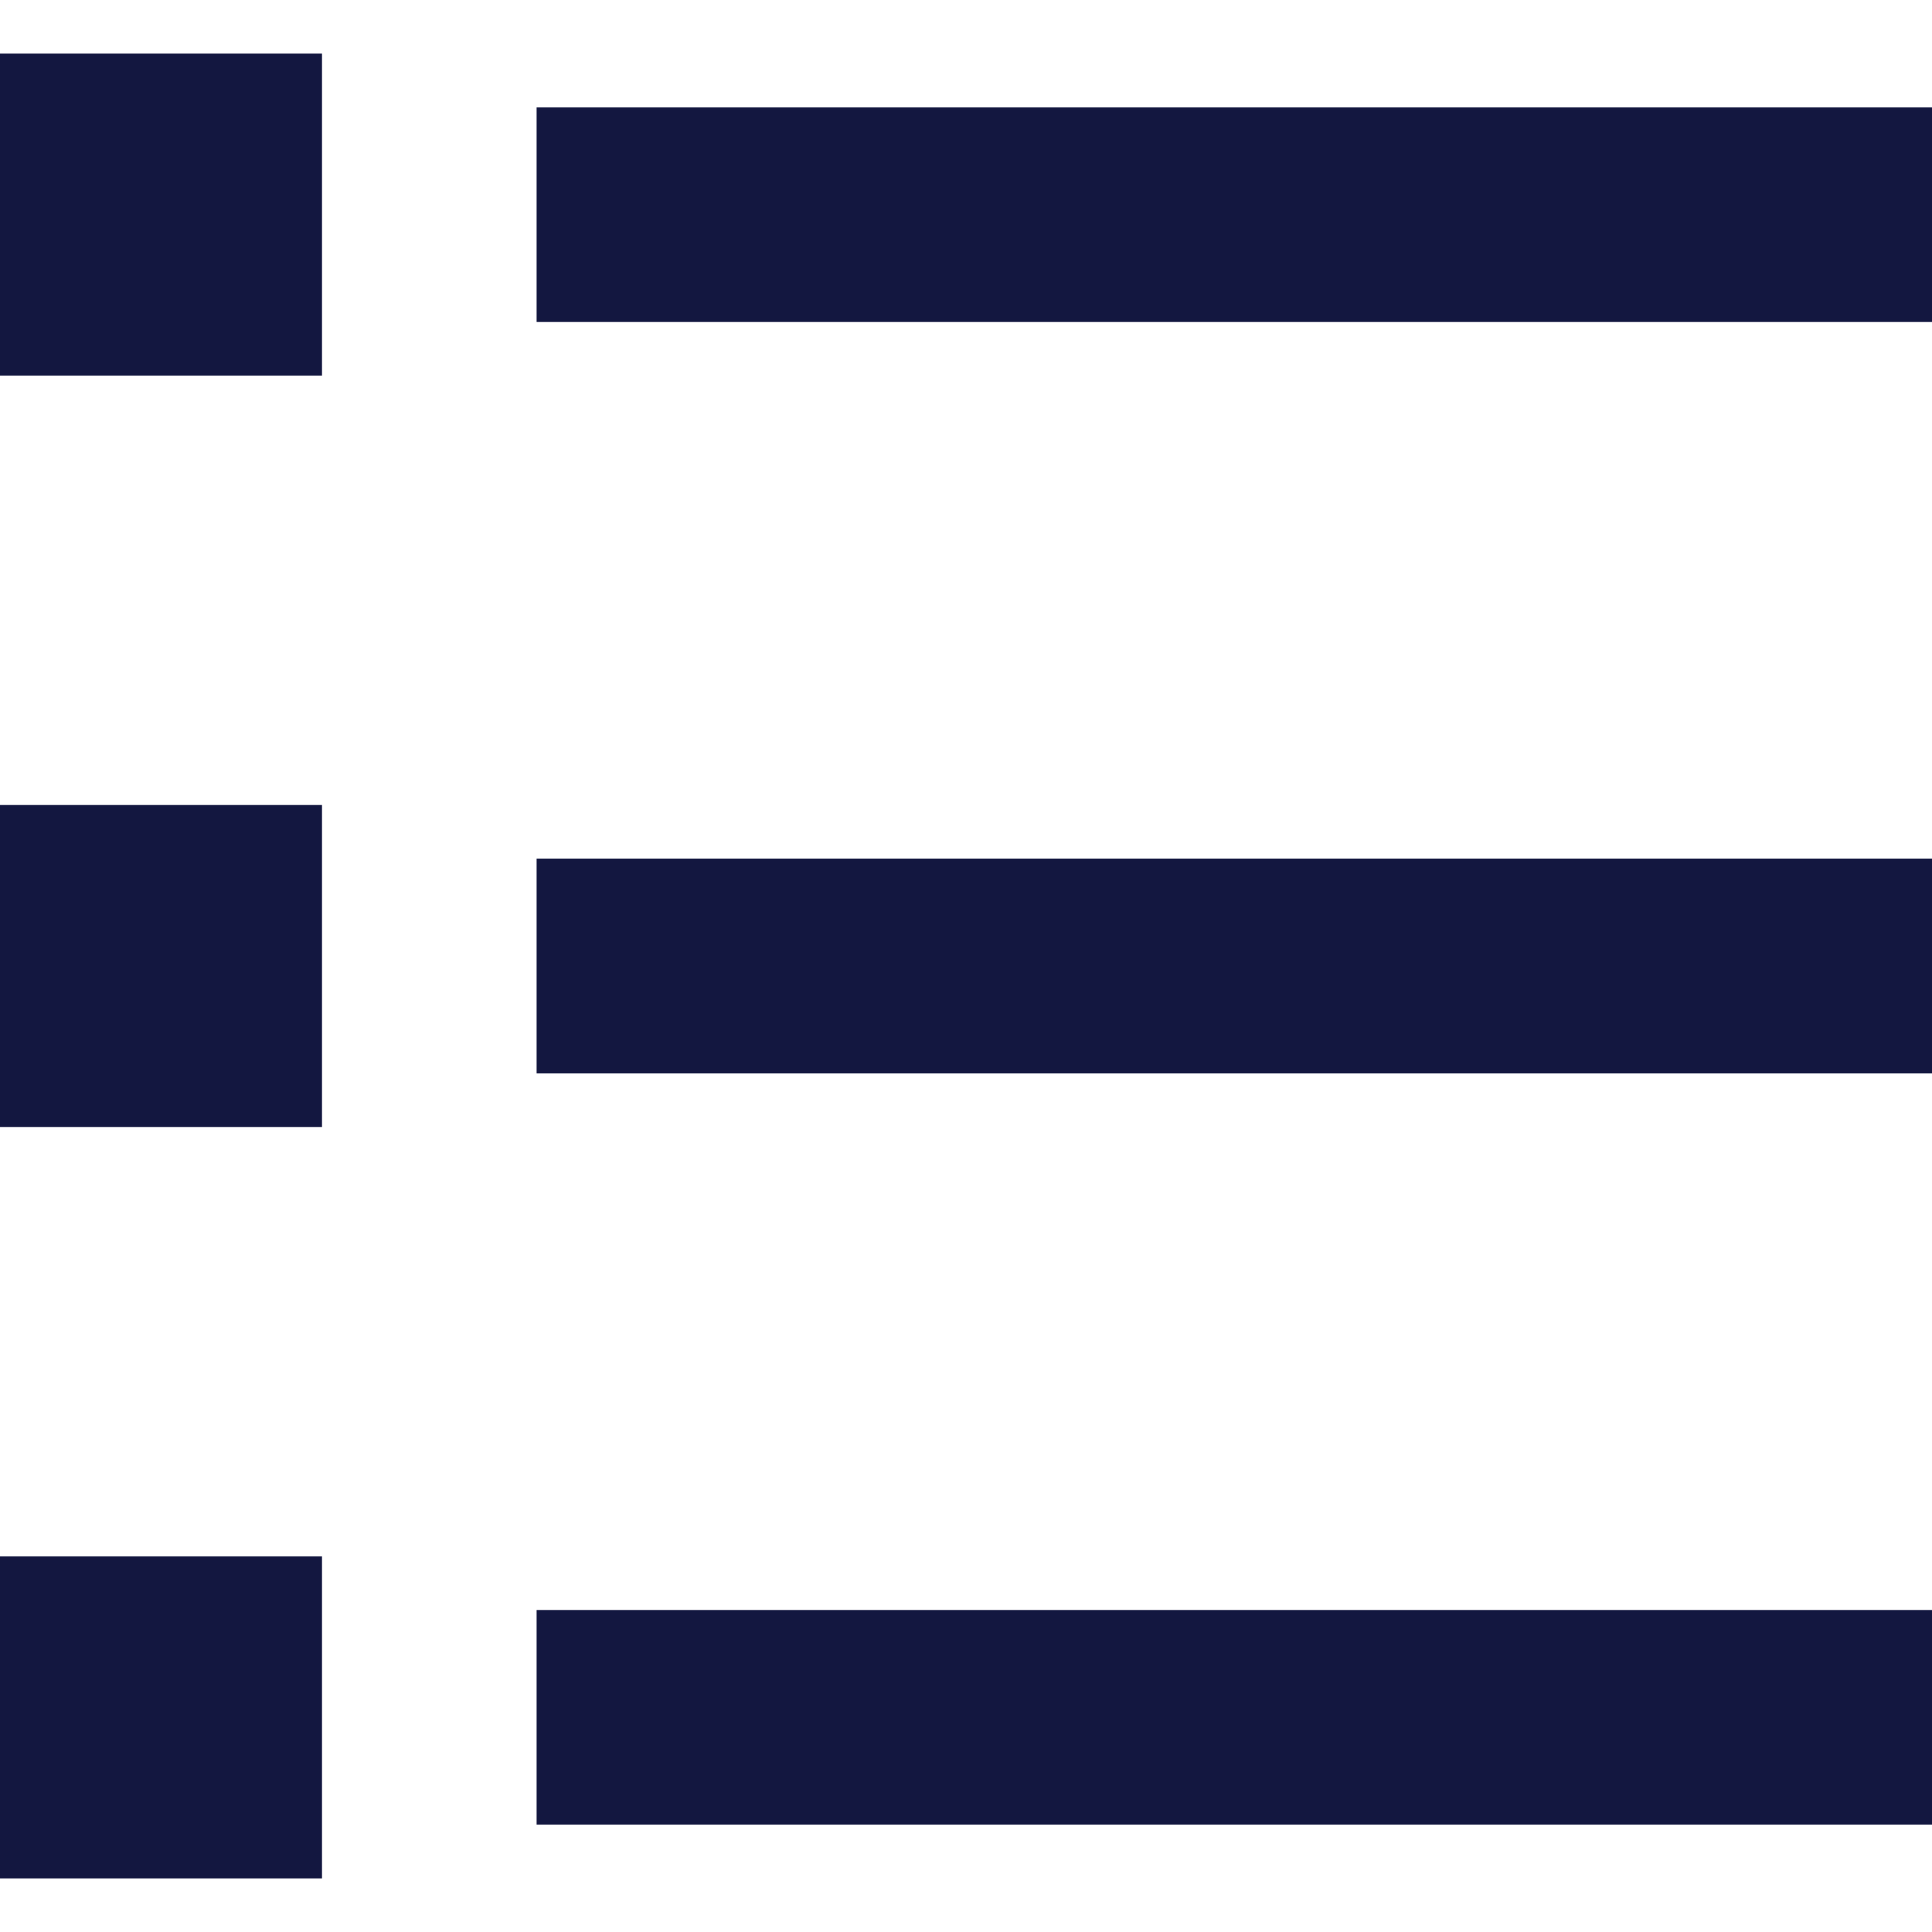 <svg width="12" height="12" viewBox="0 0 12 12" fill="none" xmlns="http://www.w3.org/2000/svg">
<path d="M3.333 0.667H12V2H3.333V0.667ZM0 0.333H2V2.333H0V0.333ZM0 5H2V7H0V5ZM0 9.667H2V11.667H0V9.667ZM3.333 5.333H12V6.667H3.333V5.333ZM3.333 10H12V11.333H3.333V10Z" fill="#131740"/>
</svg>
